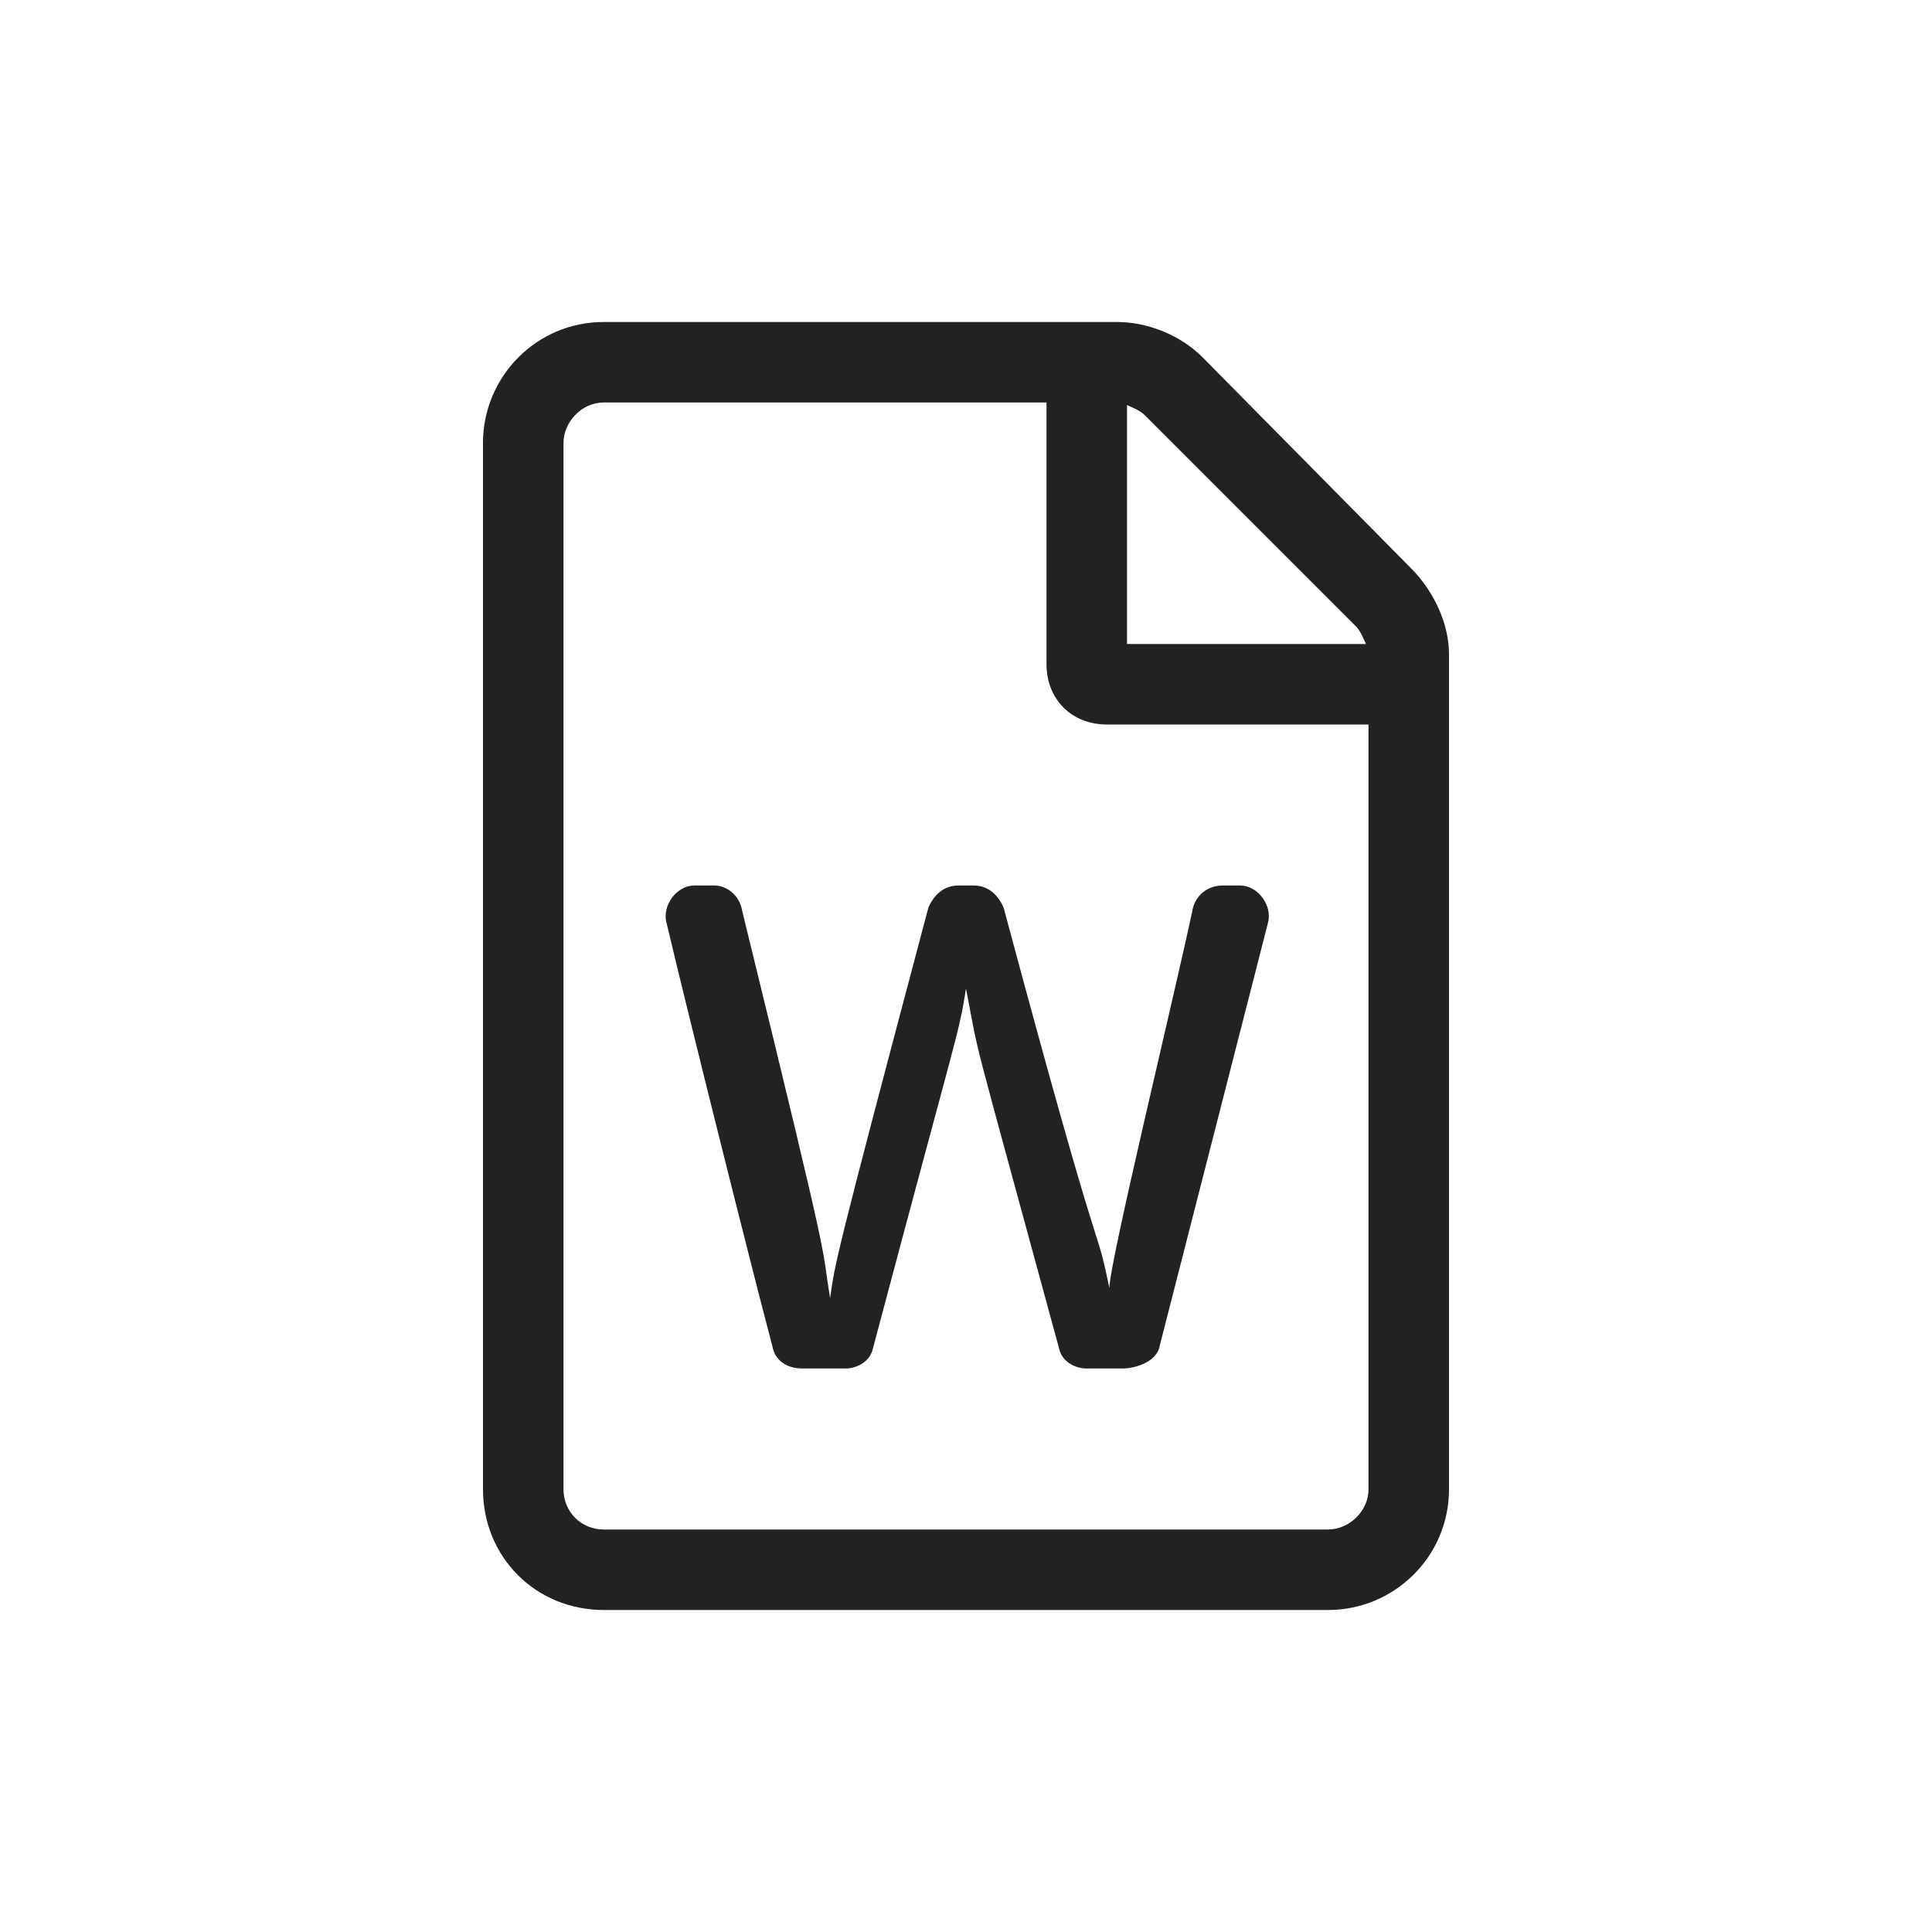 <svg width="24" height="24" viewBox="0 0 24 24" fill="none" xmlns="http://www.w3.org/2000/svg">
<path d="M17.531 7.062L14.938 4.438C14.656 4.156 14.25 4 13.875 4H7.5C6.656 4 6 4.688 6 5.5V18.5C6 19.344 6.656 20 7.5 20H16.5C17.312 20 18 19.344 18 18.5V8.125C18 7.75 17.812 7.344 17.531 7.062ZM16.844 7.781C16.906 7.844 16.938 7.938 16.969 8H14V5.031C14.062 5.062 14.156 5.094 14.219 5.156L16.844 7.781ZM16.5 19H7.5C7.219 19 7 18.781 7 18.5V5.5C7 5.25 7.219 5 7.5 5H13V8.25C13 8.688 13.312 9 13.75 9H17V18.5C17 18.781 16.75 19 16.5 19ZM14.812 11.312C14.594 12.344 13.781 15.688 13.781 16C13.594 15.094 13.75 16.062 12.469 11.281C12.406 11.125 12.281 11 12.094 11H11.906C11.719 11 11.594 11.125 11.531 11.281C10.344 15.75 10.375 15.688 10.312 16.125C10.188 15.375 10.375 16.031 9.219 11.312C9.188 11.125 9.031 11 8.875 11H8.625C8.406 11 8.219 11.25 8.281 11.469C8.562 12.656 9.344 15.781 9.594 16.719C9.625 16.906 9.781 17 9.969 17H10.5C10.656 17 10.812 16.906 10.844 16.75C11.906 12.75 11.906 12.875 12 12.281C12.188 13.25 12 12.5 13.156 16.75C13.188 16.906 13.344 17 13.5 17H13.938C14.125 17 14.375 16.906 14.406 16.719L15.75 11.469C15.812 11.25 15.625 11 15.406 11H15.188C15 11 14.844 11.125 14.812 11.312Z" fill="#222222"/>
</svg>
